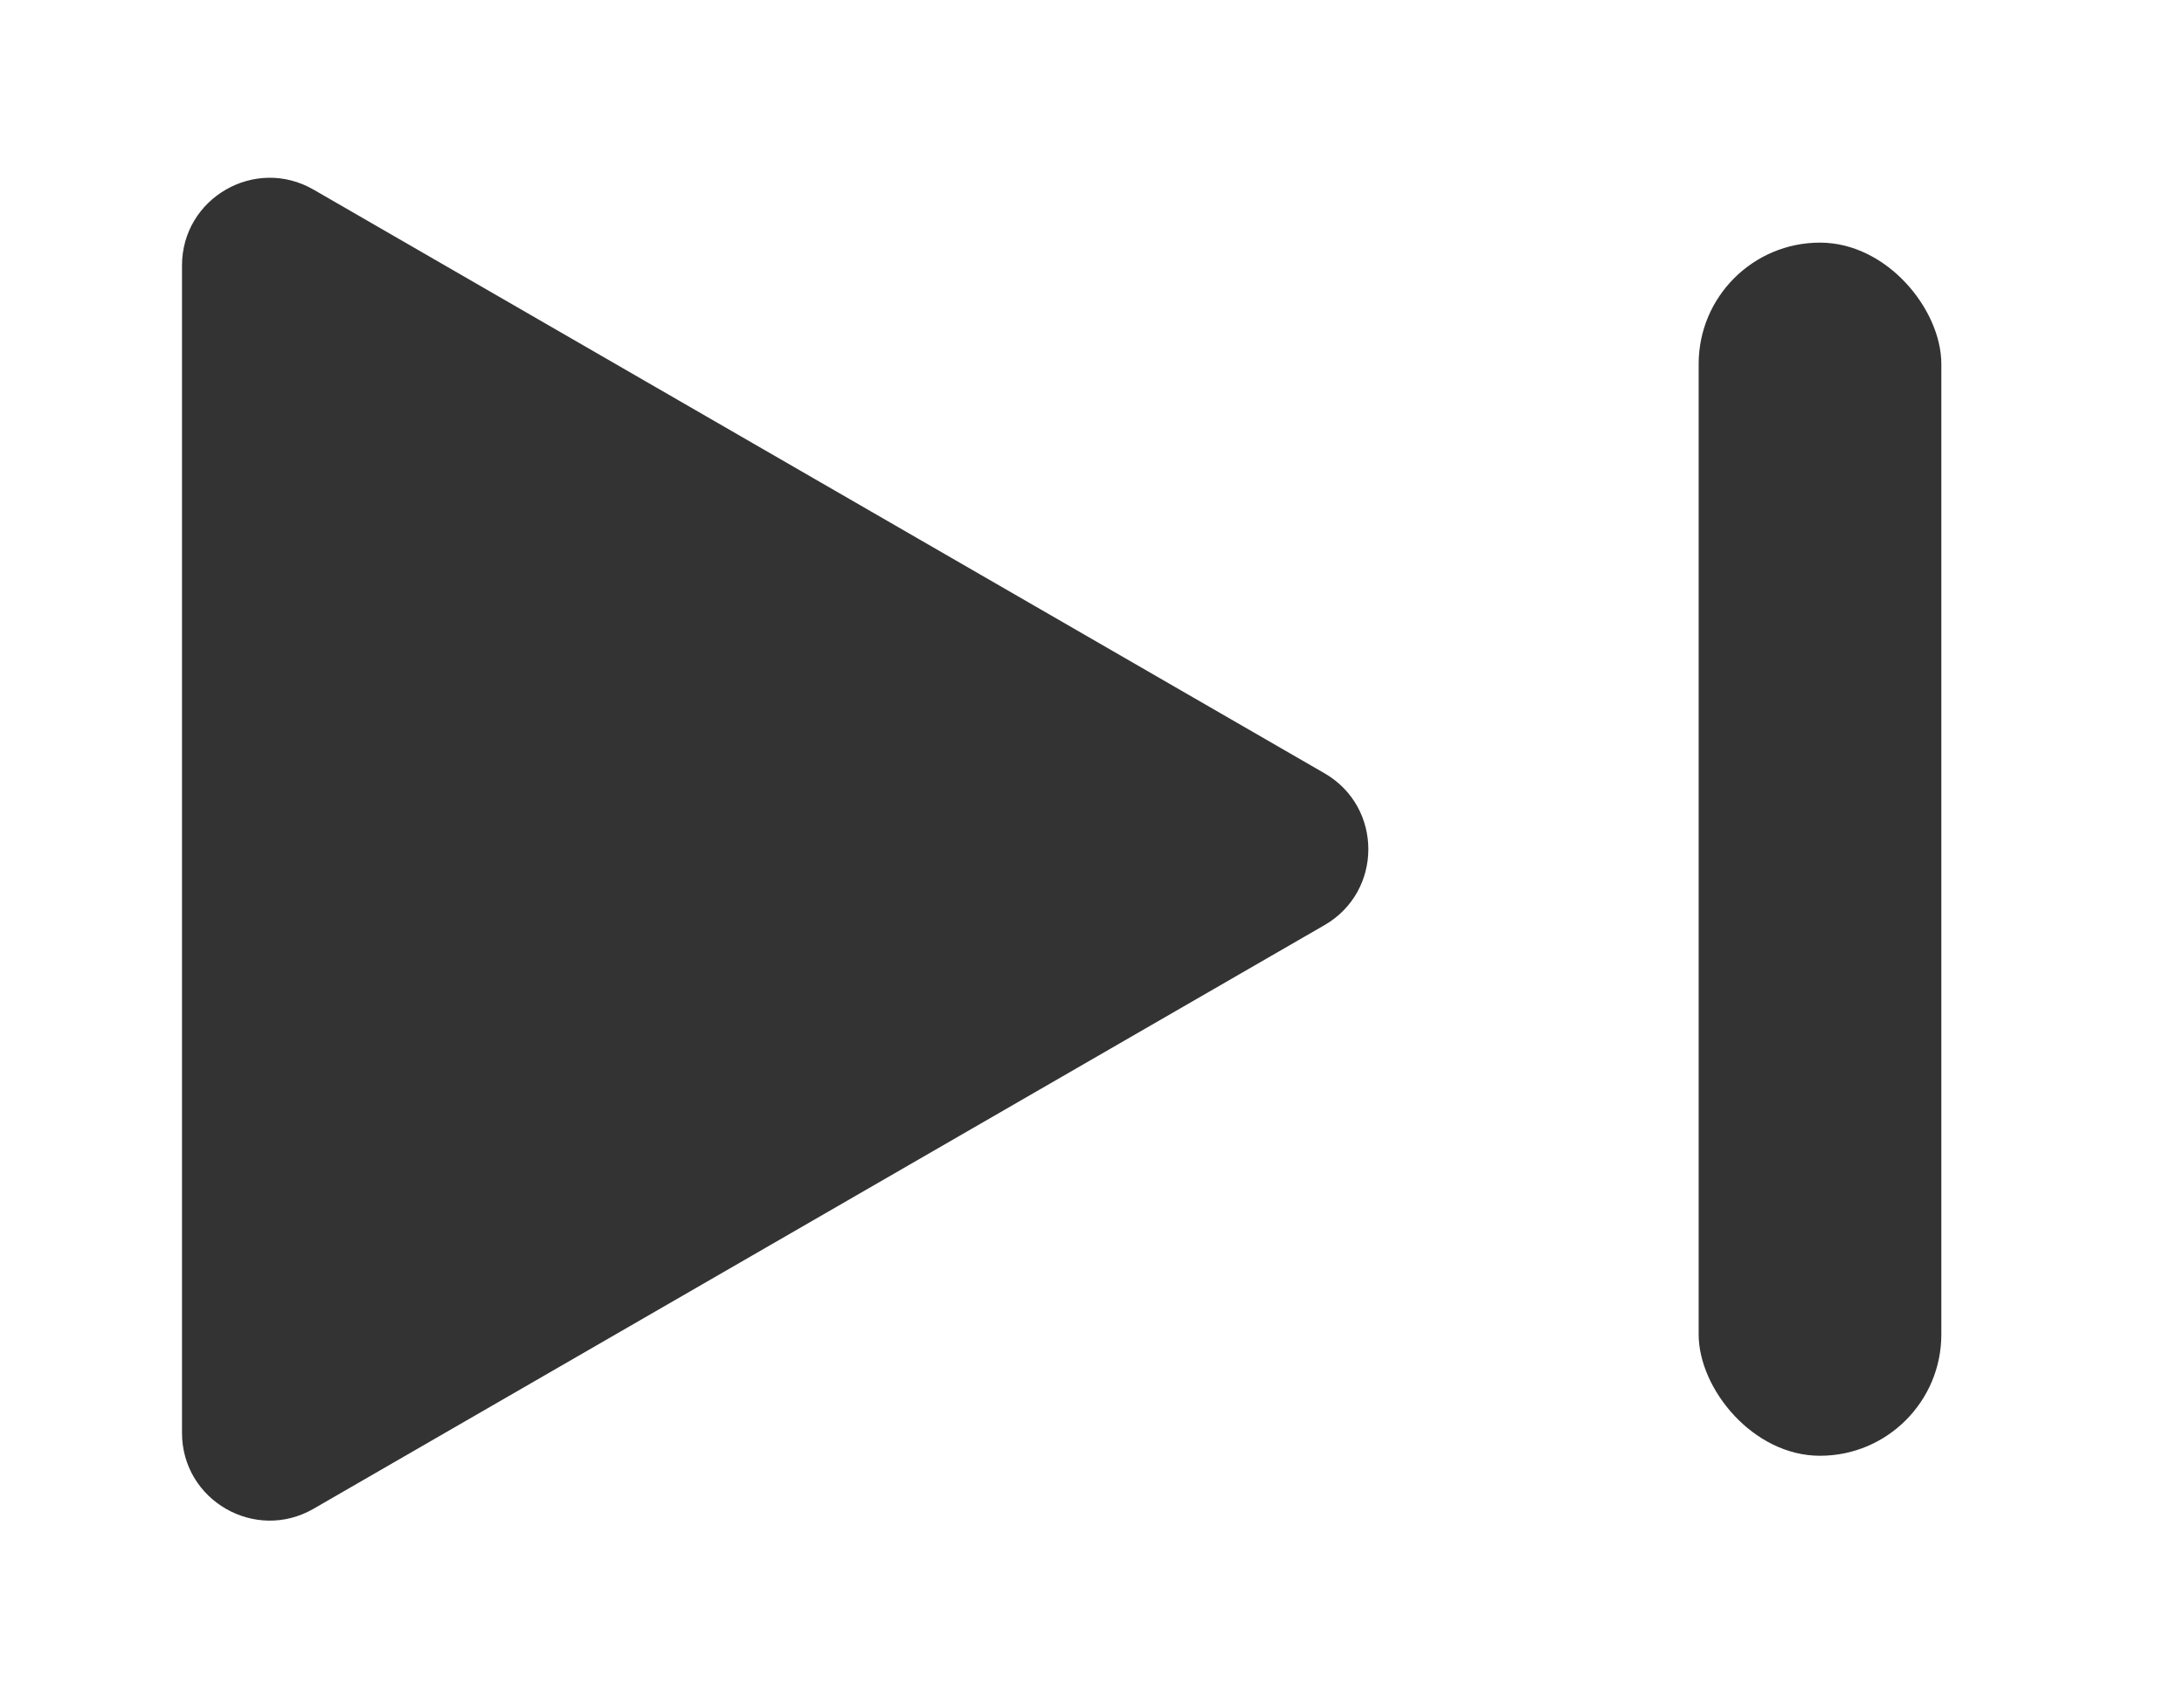 <svg width="18" height="14" viewBox="0 0 18 14" fill="none" xmlns="http://www.w3.org/2000/svg">
<path d="M10.916 6.374C11.398 6.652 11.398 7.348 10.916 7.626L2.584 12.437C2.102 12.715 1.5 12.367 1.5 11.811L1.5 2.189C1.5 1.633 2.102 1.285 2.584 1.563L10.916 6.374Z" fill="#333333"/>
<rect x="14" y="2" width="2" height="10" rx="1" fill="#333333"/>
</svg>
